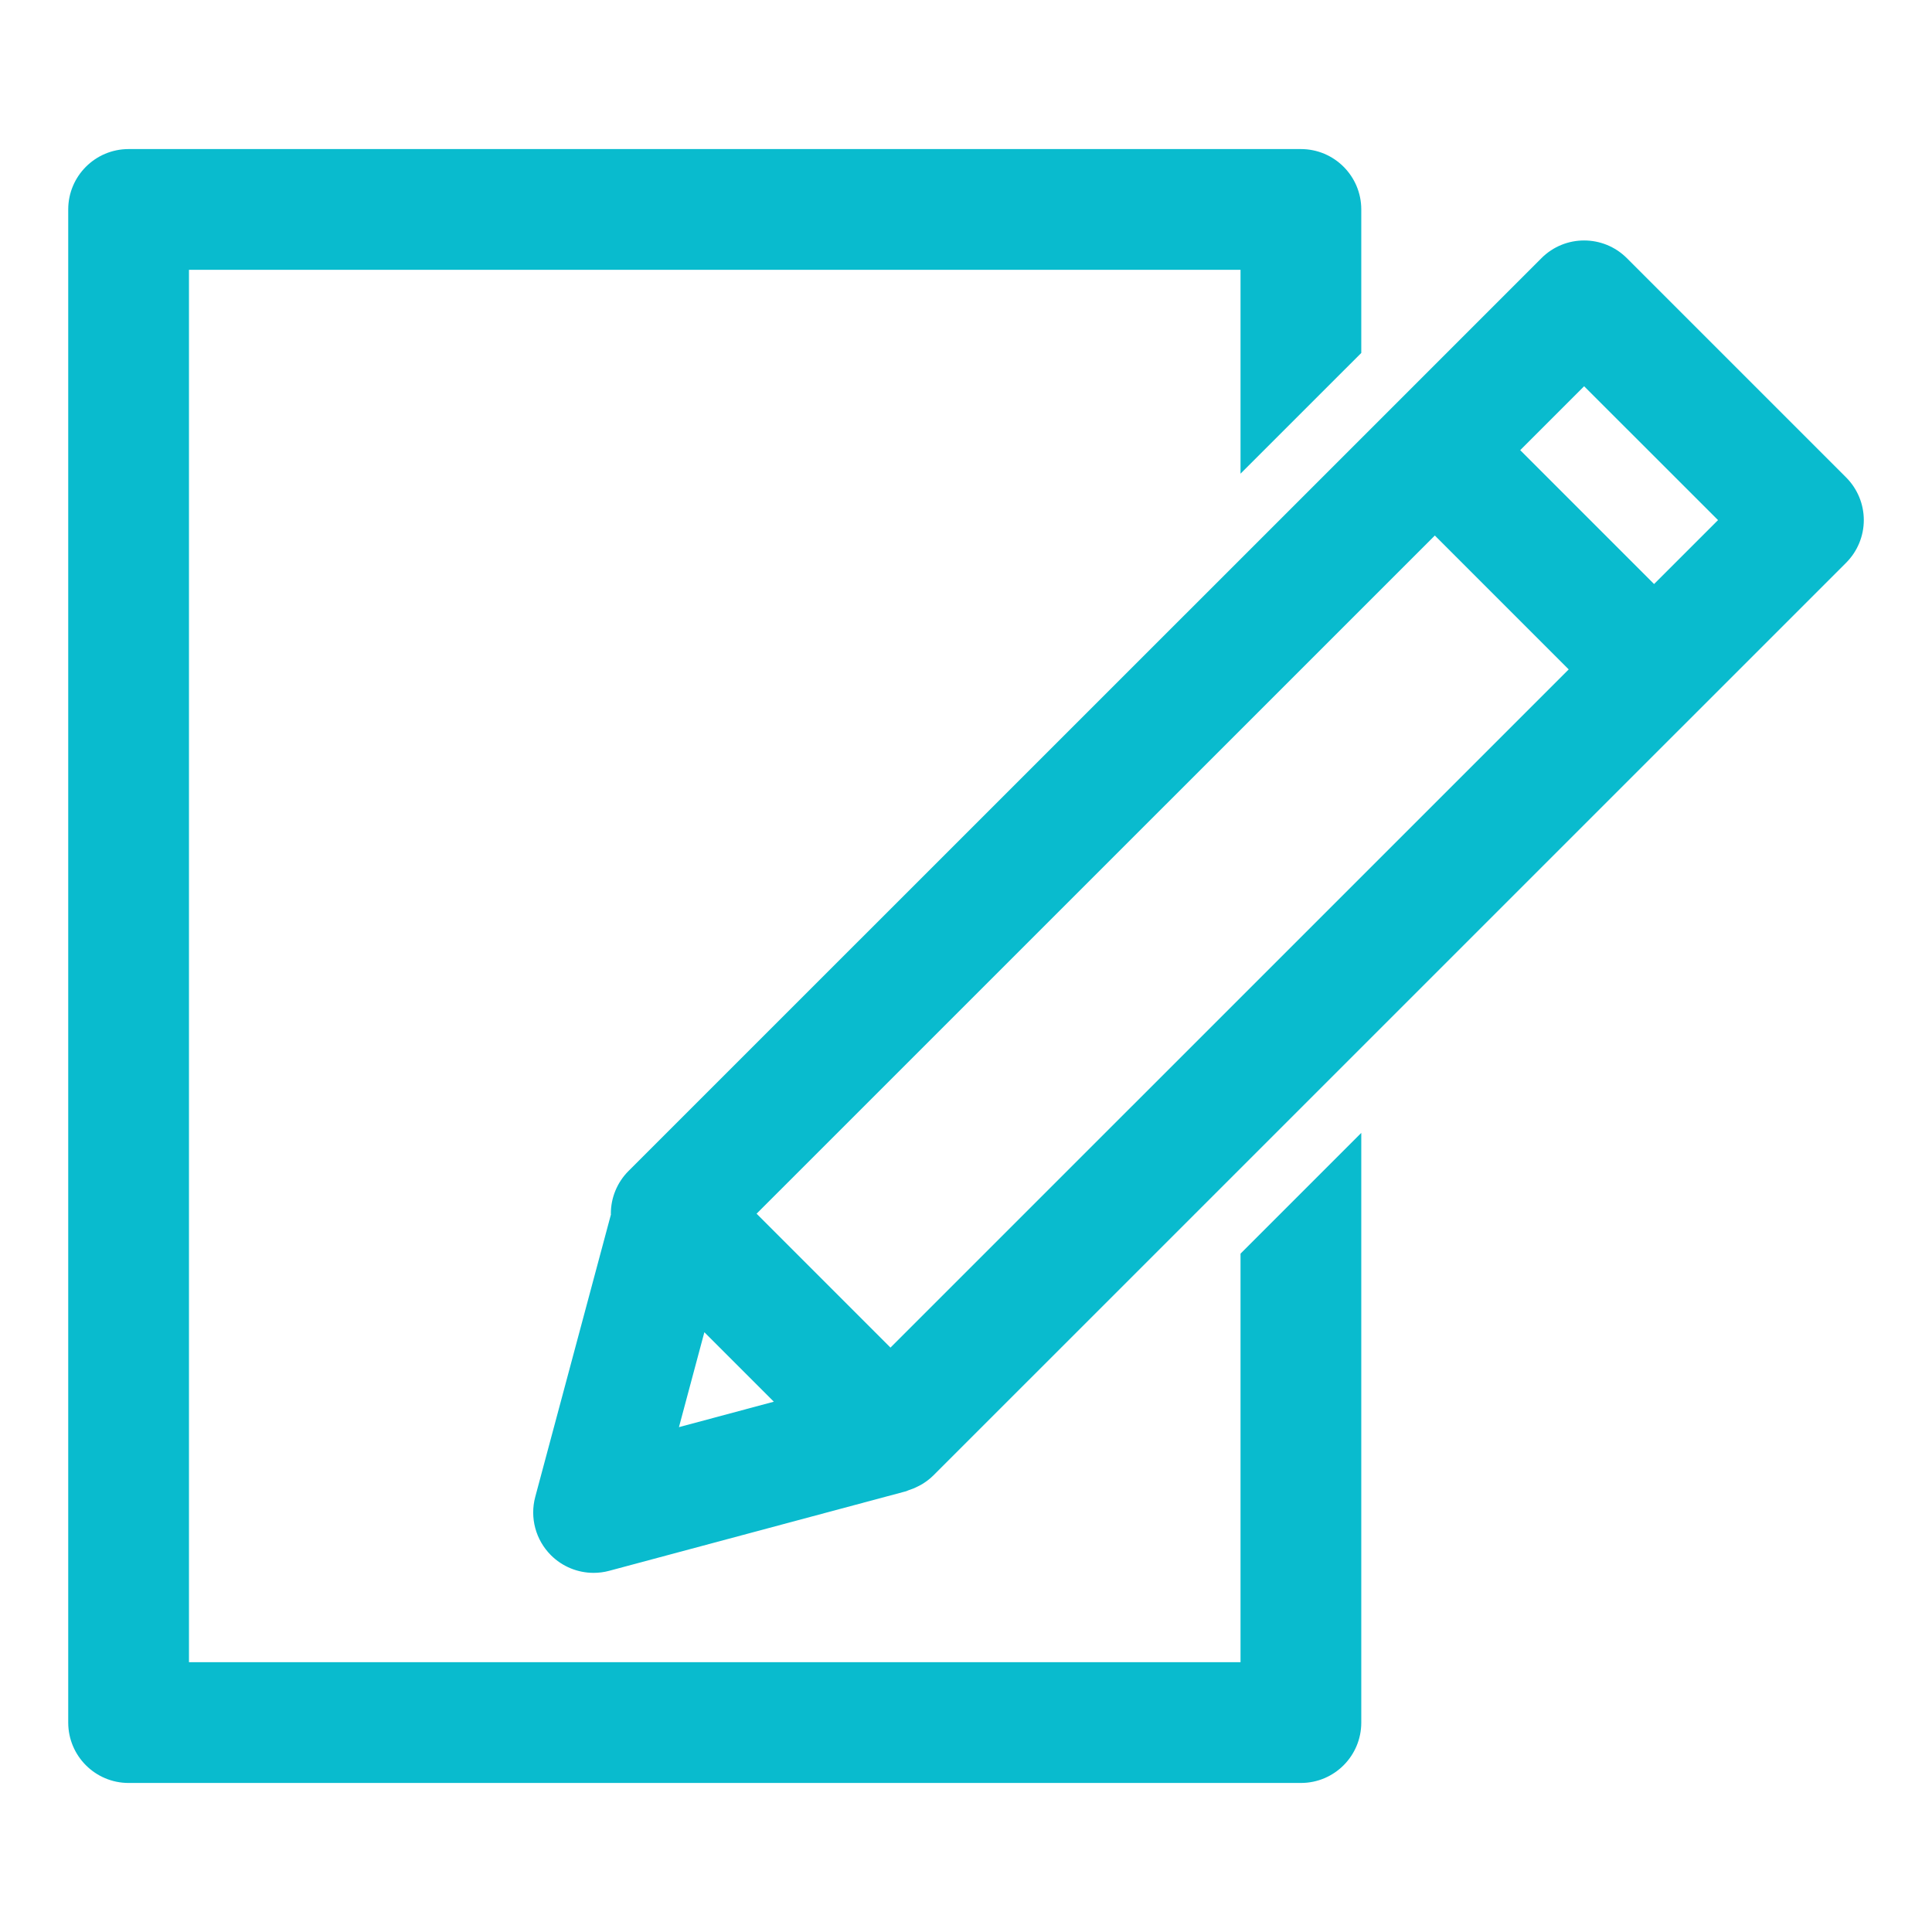 <?xml version="1.0" encoding="UTF-8" standalone="no"?>
<!-- Generator: Adobe Illustrator 15.0.0, SVG Export Plug-In . SVG Version: 6.00 Build 0)  -->

<svg
   xmlns:dc="http://purl.org/dc/elements/1.1/"
   xmlns:cc="http://creativecommons.org/ns#"
   xmlns:rdf="http://www.w3.org/1999/02/22-rdf-syntax-ns#"
   xmlns:svg="http://www.w3.org/2000/svg"
   xmlns="http://www.w3.org/2000/svg"
   xmlns:sodipodi="http://sodipodi.sourceforge.net/DTD/sodipodi-0.dtd"
   xmlns:inkscape="http://www.inkscape.org/namespaces/inkscape"
   version="1.1"
   id="レイヤー_1"
   x="0px"
   y="0px"
   width="64px"
   height="64px"
   viewBox="0 0 64 64"
   style="enable-background:new 0 0 64 64;"
   xml:space="preserve"
   inkscape:version="0.48.5 r10040"
   sodipodi:docname="edit.svg"><defs
     id="defs13" /><sodipodi:namedview
     pagecolor="#ffffff"
     bordercolor="#666666"
     borderopacity="1"
     objecttolerance="10"
     gridtolerance="10"
     guidetolerance="10"
     inkscape:pageopacity="0"
     inkscape:pageshadow="2"
     inkscape:window-width="640"
     inkscape:window-height="480"
     id="namedview11" /><g
     id="g3"><g
       id="g5"><path
         style="fill:#09BBCE;"
         d="M41.094,55.062H6.26V8.938H41.094v6.753l3.609-3.608    c0-0.001,0.002-0.001,0.002-0.002l0.389-0.389V6.938c0-1.104-0.895-2-2-2H4.26    c-1.104,0-2,0.896-2,2v50.125c0,1.104,0.896,2,2,2H43.094c1.105,0,2-0.896,2-2V37.529l-4,4V55.062    z"
         id="path7" /></g><path
       style="fill:#09BBCE;"
       d="M61.154,15.814L53.891,8.551   c-0.781-0.78-2.047-0.781-2.828,0l-4.945,4.946l-25.297,25.293   c-0.375,0.375-0.586,0.884-0.586,1.414c0,0.009,0.003,0.018,0.003,0.027l-2.507,9.354   c-0.185,0.69,0.013,1.427,0.518,1.932c0.38,0.38,0.891,0.586,1.414,0.586   c0.173,0,0.347-0.022,0.518-0.068l9.836-2.636   c0.027-0.008,0.051-0.023,0.078-0.032c0.113-0.036,0.222-0.081,0.327-0.136   c0.041-0.021,0.082-0.041,0.122-0.065c0.129-0.079,0.253-0.17,0.362-0.278   c0.002-0.003,0.006-0.005,0.008-0.007l25.294-25.292l4.947-4.947   c0.375-0.375,0.586-0.884,0.586-1.414S61.529,16.189,61.154,15.814z M22.491,47.276   l0.842-3.144l2.301,2.301L22.491,47.276z M29.498,44.641l-4.435-4.436L47.531,17.74   l4.434,4.435L29.498,44.641z M54.793,19.347l-4.434-4.435l2.117-2.117l4.436,4.434   L54.793,19.347z"
       id="path9" /></g></svg>